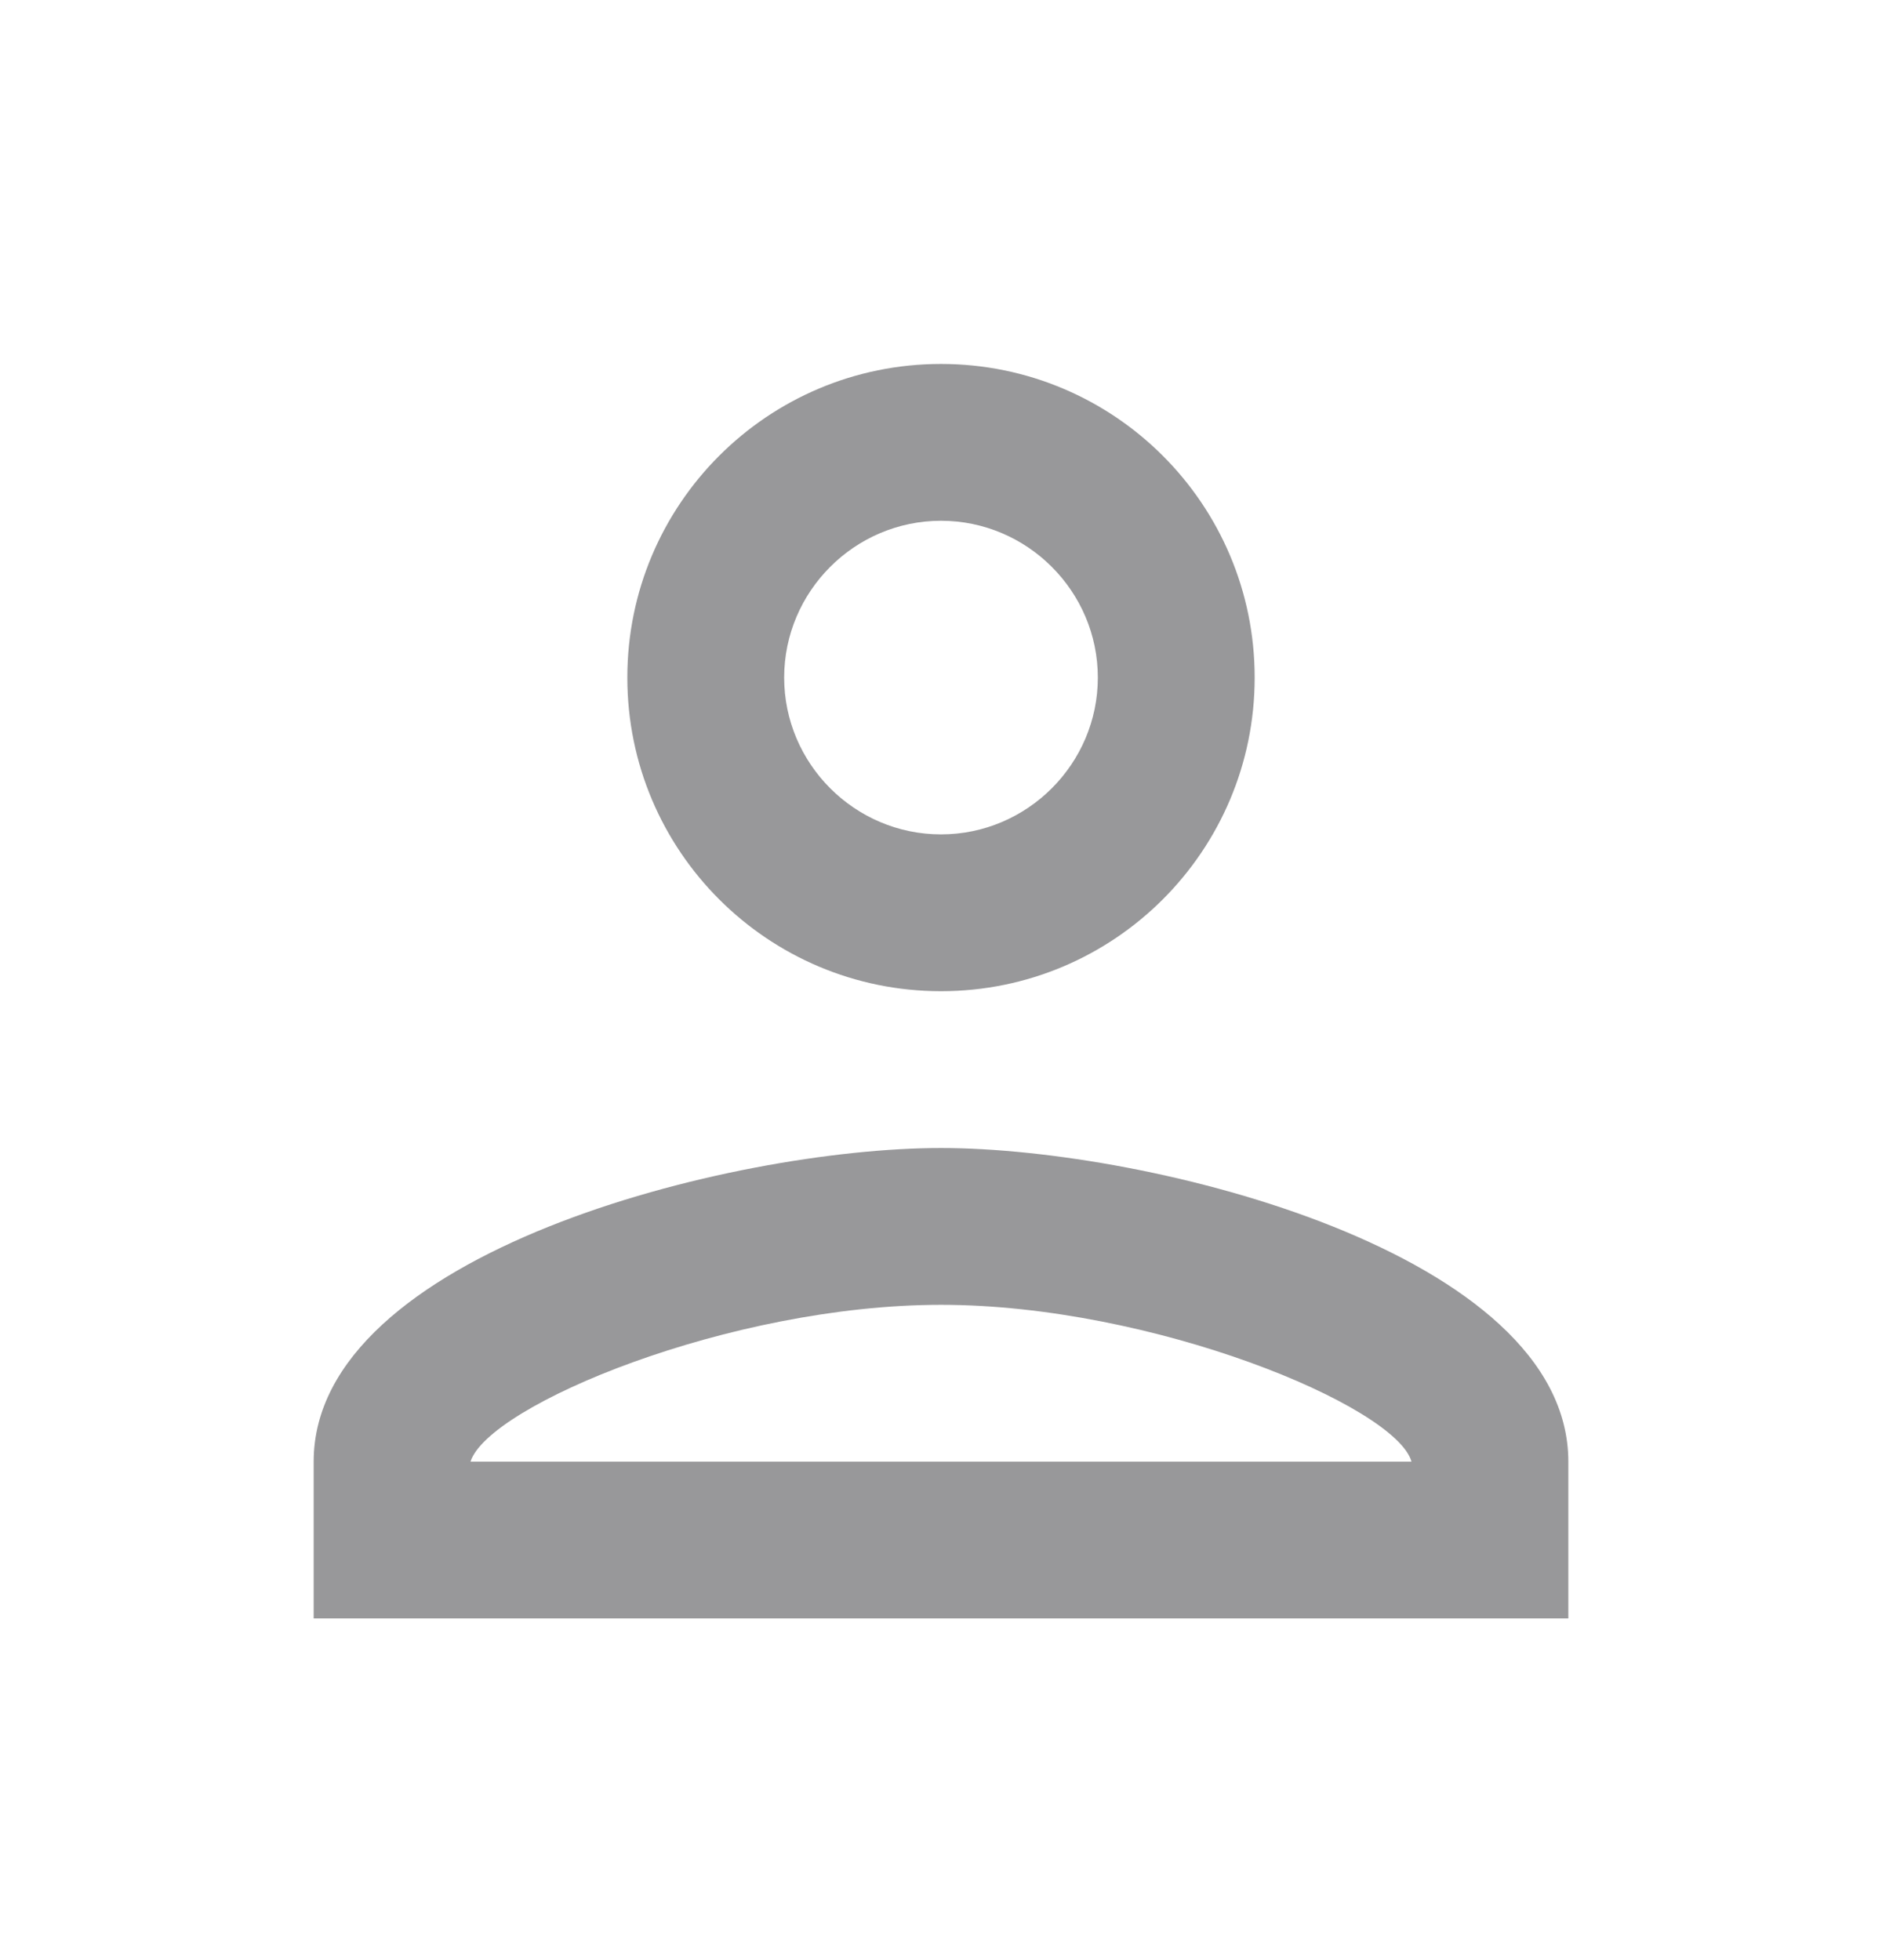 <svg width="24" height="25" viewBox="0 0 24 25" fill="none" xmlns="http://www.w3.org/2000/svg">
<path d="M12 6.642C13.1 6.642 14 7.542 14 8.642C14 9.742 13.1 10.642 12 10.642C10.9 10.642 10 9.742 10 8.642C10 7.542 10.9 6.642 12 6.642ZM12 16.642C14.7 16.642 17.8 17.932 18 18.642H6C6.23 17.922 9.31 16.642 12 16.642ZM12 4.642C9.79 4.642 8 6.432 8 8.642C8 10.852 9.79 12.642 12 12.642C14.21 12.642 16 10.852 16 8.642C16 6.432 14.21 4.642 12 4.642ZM12 14.642C9.33 14.642 4 15.982 4 18.642V20.642H20V18.642C20 15.982 14.67 14.642 12 14.642Z" fill="#98989A"/>
</svg>
